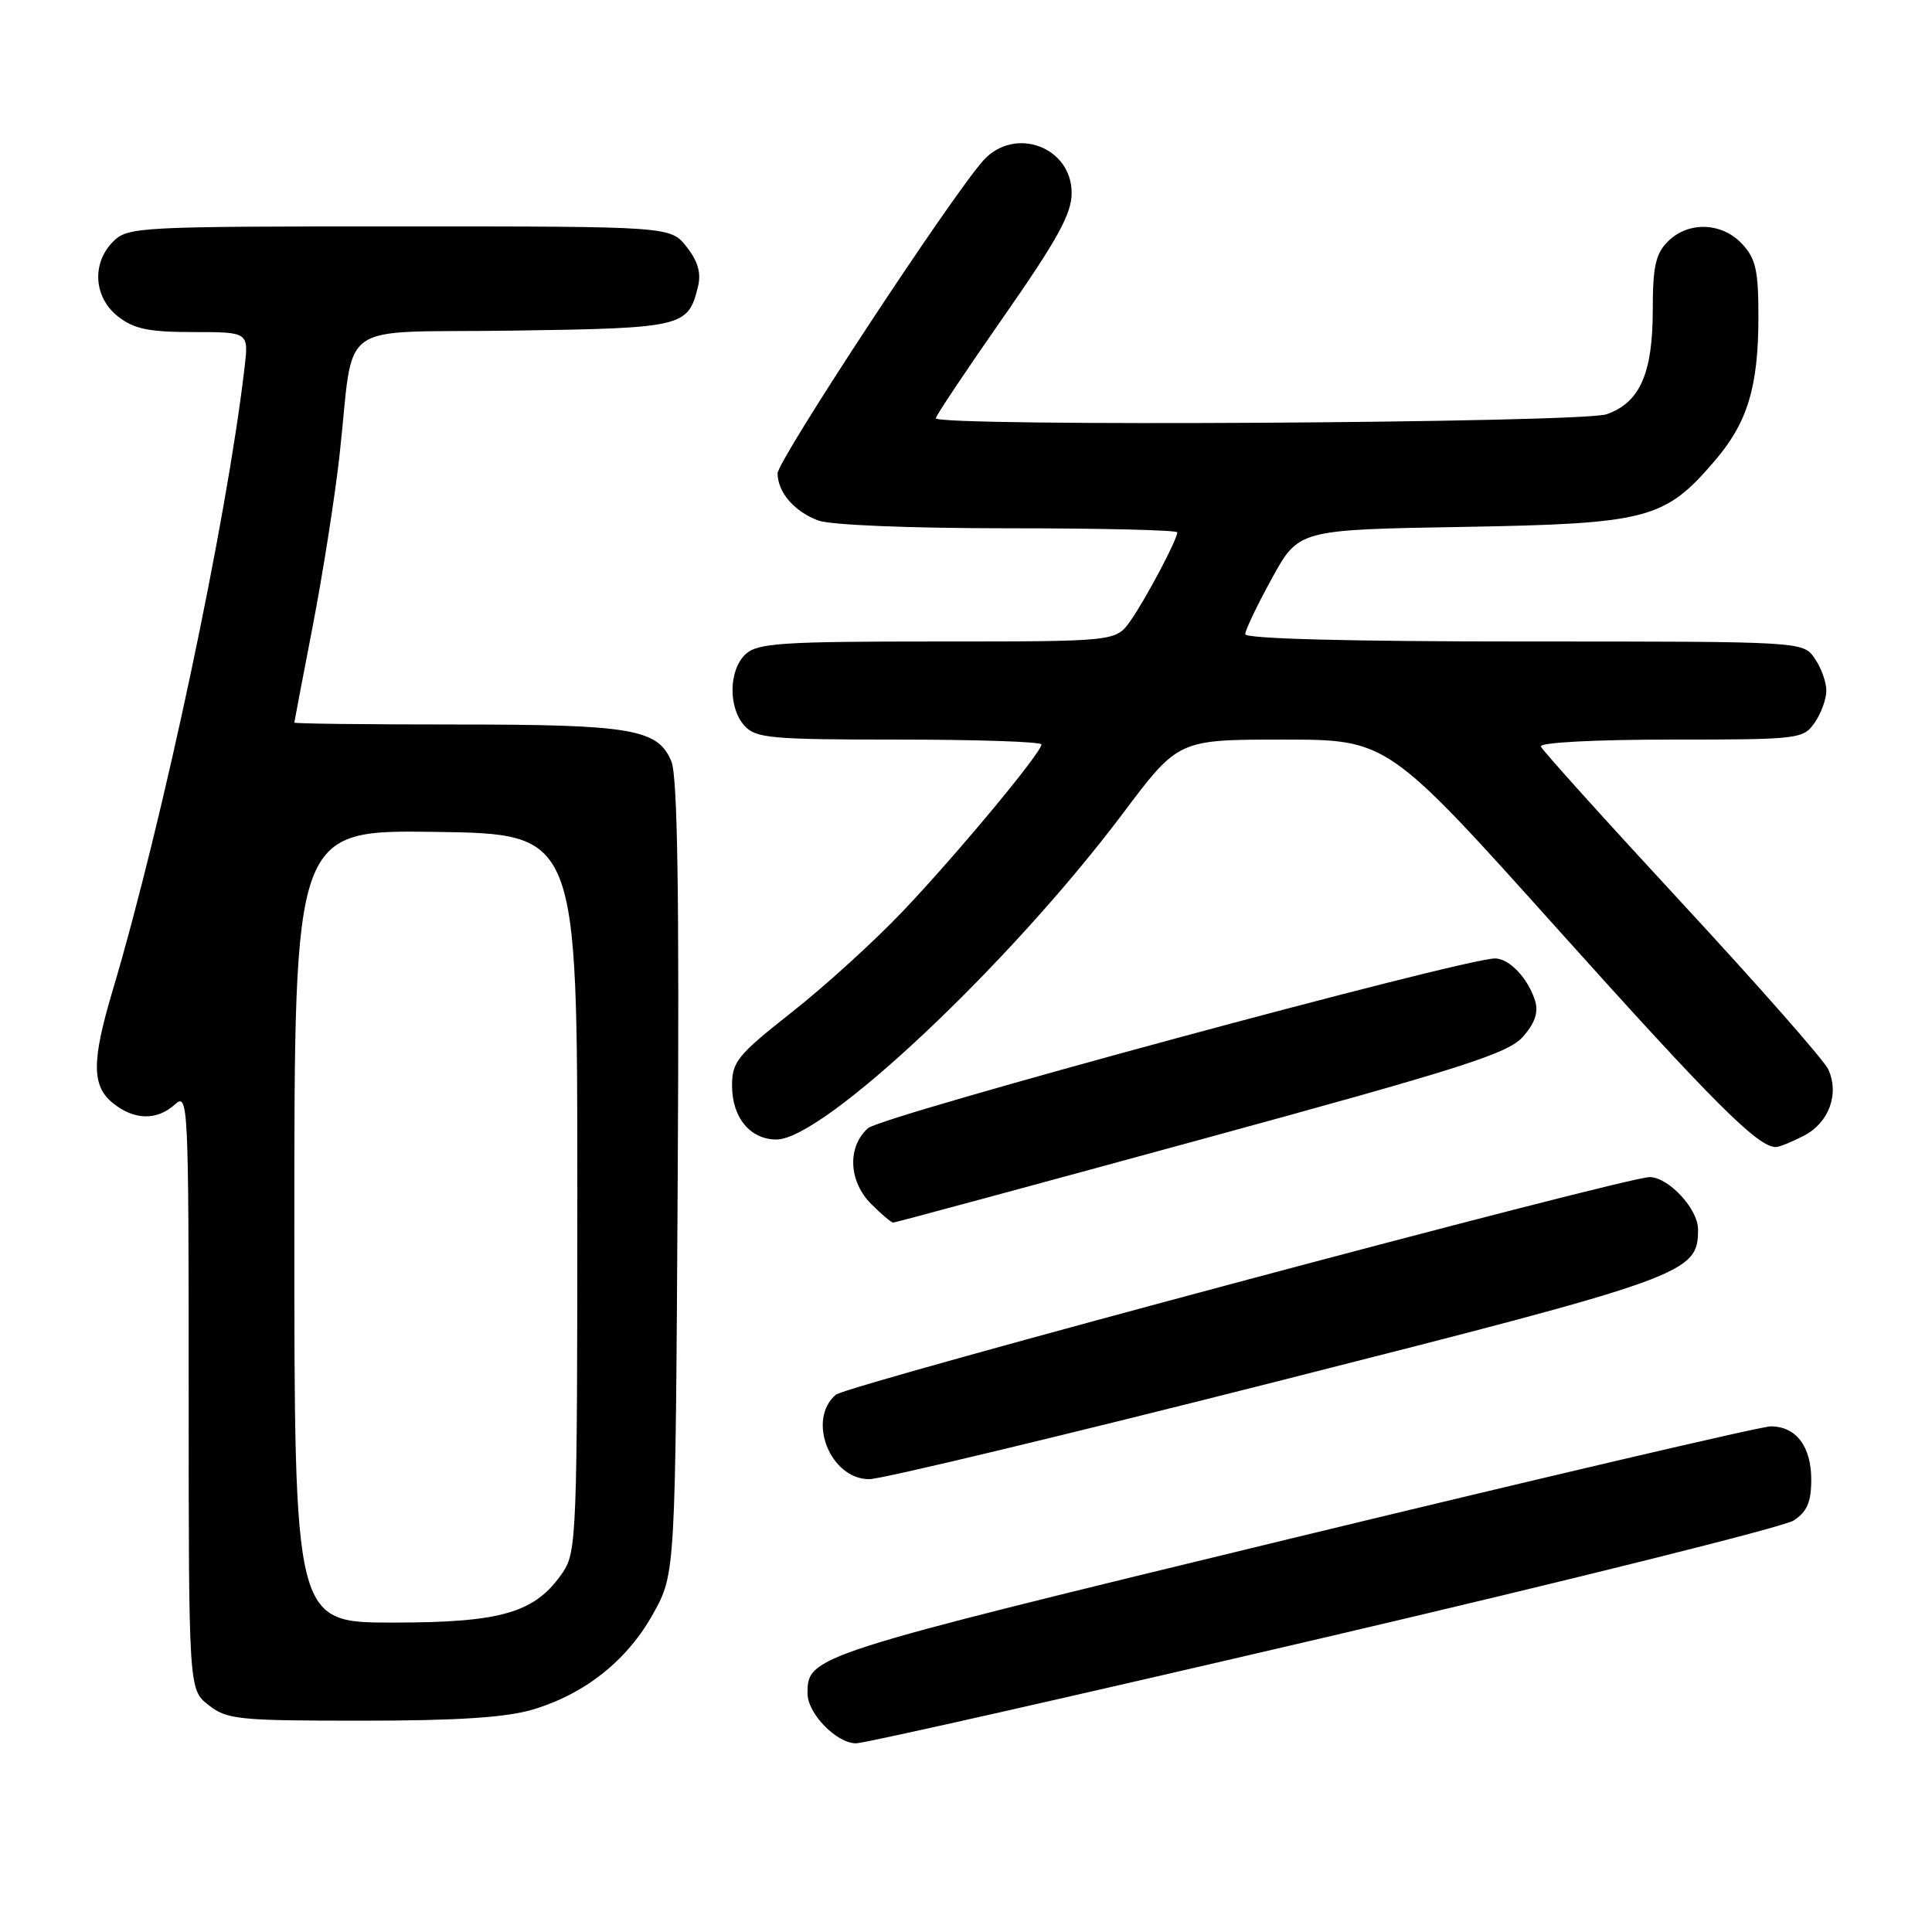 <?xml version="1.0" encoding="UTF-8" standalone="no"?>
<!DOCTYPE svg PUBLIC "-//W3C//DTD SVG 1.1//EN" "http://www.w3.org/Graphics/SVG/1.1/DTD/svg11.dtd" >
<svg xmlns="http://www.w3.org/2000/svg" xmlns:xlink="http://www.w3.org/1999/xlink" version="1.1" viewBox="0 0 256 256">
 <g >
 <path fill="currentColor"
d=" M 175.44 217.00 C 208.40 209.30 236.40 202.31 237.68 201.47 C 239.45 200.31 240.00 199.03 240.00 196.05 C 240.00 191.65 237.98 189.00 234.63 189.00 C 233.40 189.00 204.79 195.69 171.03 203.87 C 107.45 219.28 107.00 219.42 107.00 224.38 C 107.00 227.05 110.84 231.00 113.44 231.00 C 114.58 231.00 142.49 224.70 175.44 217.00 Z  M 70.58 226.53 C 77.51 224.47 83.13 220.00 86.56 213.80 C 89.50 208.50 89.50 208.50 89.80 156.08 C 90.02 118.37 89.78 102.88 88.96 100.89 C 87.18 96.59 83.70 96.00 60.35 96.00 C 48.61 96.00 39.00 95.89 39.00 95.75 C 39.01 95.61 40.10 89.88 41.43 83.00 C 42.76 76.12 44.35 66.00 44.97 60.50 C 47.05 41.94 44.00 44.16 68.00 43.81 C 90.56 43.48 91.18 43.33 92.49 37.96 C 92.93 36.18 92.47 34.60 90.98 32.71 C 88.85 30.00 88.85 30.00 52.93 30.00 C 18.33 30.00 16.93 30.07 15.00 32.00 C 12.12 34.88 12.41 39.39 15.63 41.93 C 17.76 43.60 19.70 44.00 25.62 44.00 C 32.96 44.00 32.96 44.00 32.40 48.75 C 30.02 69.10 21.61 108.78 14.90 131.34 C 12.14 140.61 12.15 143.89 14.95 146.16 C 17.77 148.44 20.78 148.51 23.17 146.35 C 24.94 144.74 25.00 145.99 25.00 184.27 C 25.00 223.85 25.00 223.85 27.63 225.93 C 30.07 227.85 31.58 228.00 47.95 228.00 C 60.58 228.00 67.05 227.58 70.58 226.53 Z  M 169.20 183.05 C 223.67 169.23 225.00 168.75 225.00 162.90 C 225.00 160.21 221.15 156.03 218.62 155.97 C 215.58 155.90 112.26 183.52 110.75 184.81 C 106.88 188.12 110.00 196.00 115.18 196.00 C 116.80 196.00 141.11 190.17 169.20 183.05 Z  M 159.15 150.98 C 193.78 141.53 199.82 139.60 201.79 137.38 C 203.37 135.60 203.87 134.14 203.42 132.65 C 202.51 129.66 200.00 127.00 198.10 127.00 C 193.80 127.02 116.81 147.86 115.00 149.50 C 112.24 152.00 112.44 156.53 115.45 159.55 C 116.80 160.90 118.11 162.00 118.36 162.00 C 118.60 162.00 136.96 157.04 159.15 150.98 Z  M 239.04 150.48 C 242.35 148.77 243.75 144.93 242.25 141.68 C 241.69 140.48 232.97 130.57 222.87 119.66 C 212.77 108.74 204.35 99.41 204.17 98.91 C 203.98 98.39 211.30 98.00 221.36 98.00 C 238.34 98.00 238.94 97.93 240.44 95.78 C 241.30 94.56 242.00 92.63 242.00 91.50 C 242.00 90.37 241.30 88.44 240.44 87.22 C 238.89 85.00 238.89 85.00 201.94 85.00 C 178.86 85.00 165.00 84.64 165.00 84.03 C 165.00 83.50 166.59 80.17 168.54 76.63 C 172.08 70.19 172.08 70.19 193.79 69.82 C 218.39 69.39 220.57 68.82 227.23 61.04 C 231.57 55.98 233.00 51.23 233.00 41.95 C 233.00 35.81 232.65 34.26 230.83 32.31 C 228.13 29.44 223.70 29.30 221.00 32.00 C 219.38 33.62 219.00 35.33 219.00 41.05 C 219.00 49.49 217.29 53.35 212.88 54.89 C 209.56 56.05 124.00 56.56 124.00 55.42 C 124.00 55.10 128.05 49.04 133.00 41.95 C 140.12 31.74 142.00 28.33 142.00 25.58 C 142.00 19.46 134.46 16.67 130.31 21.25 C 126.14 25.85 103.00 61.04 103.03 62.74 C 103.08 65.26 105.23 67.76 108.40 68.96 C 109.99 69.57 120.46 70.00 133.57 70.00 C 145.90 70.00 156.00 70.24 156.00 70.54 C 156.00 71.48 151.81 79.40 149.80 82.25 C 147.86 85.00 147.86 85.00 124.26 85.00 C 103.70 85.00 100.42 85.21 98.83 86.65 C 96.55 88.72 96.46 93.74 98.65 96.17 C 100.15 97.82 102.17 98.00 119.15 98.00 C 129.52 98.00 138.00 98.29 138.00 98.64 C 138.00 99.72 126.88 113.11 119.70 120.67 C 115.96 124.62 109.32 130.66 104.95 134.10 C 97.73 139.79 97.00 140.68 97.00 143.85 C 97.00 148.09 99.41 151.00 102.90 150.99 C 109.11 150.98 133.82 127.71 148.82 107.74 C 156.14 98.00 156.14 98.00 170.00 98.00 C 183.86 98.00 183.86 98.00 206.52 123.25 C 227.06 146.13 232.91 151.98 235.30 151.99 C 235.74 152.00 237.42 151.32 239.04 150.48 Z  M 39.00 162.48 C 39.00 109.96 39.00 109.96 57.75 110.23 C 76.50 110.50 76.50 110.50 76.50 158.00 C 76.50 203.04 76.40 205.65 74.60 208.31 C 70.95 213.70 66.55 215.00 52.04 215.00 C 39.00 215.00 39.00 215.00 39.00 162.48 Z "/>
</g>
</svg>